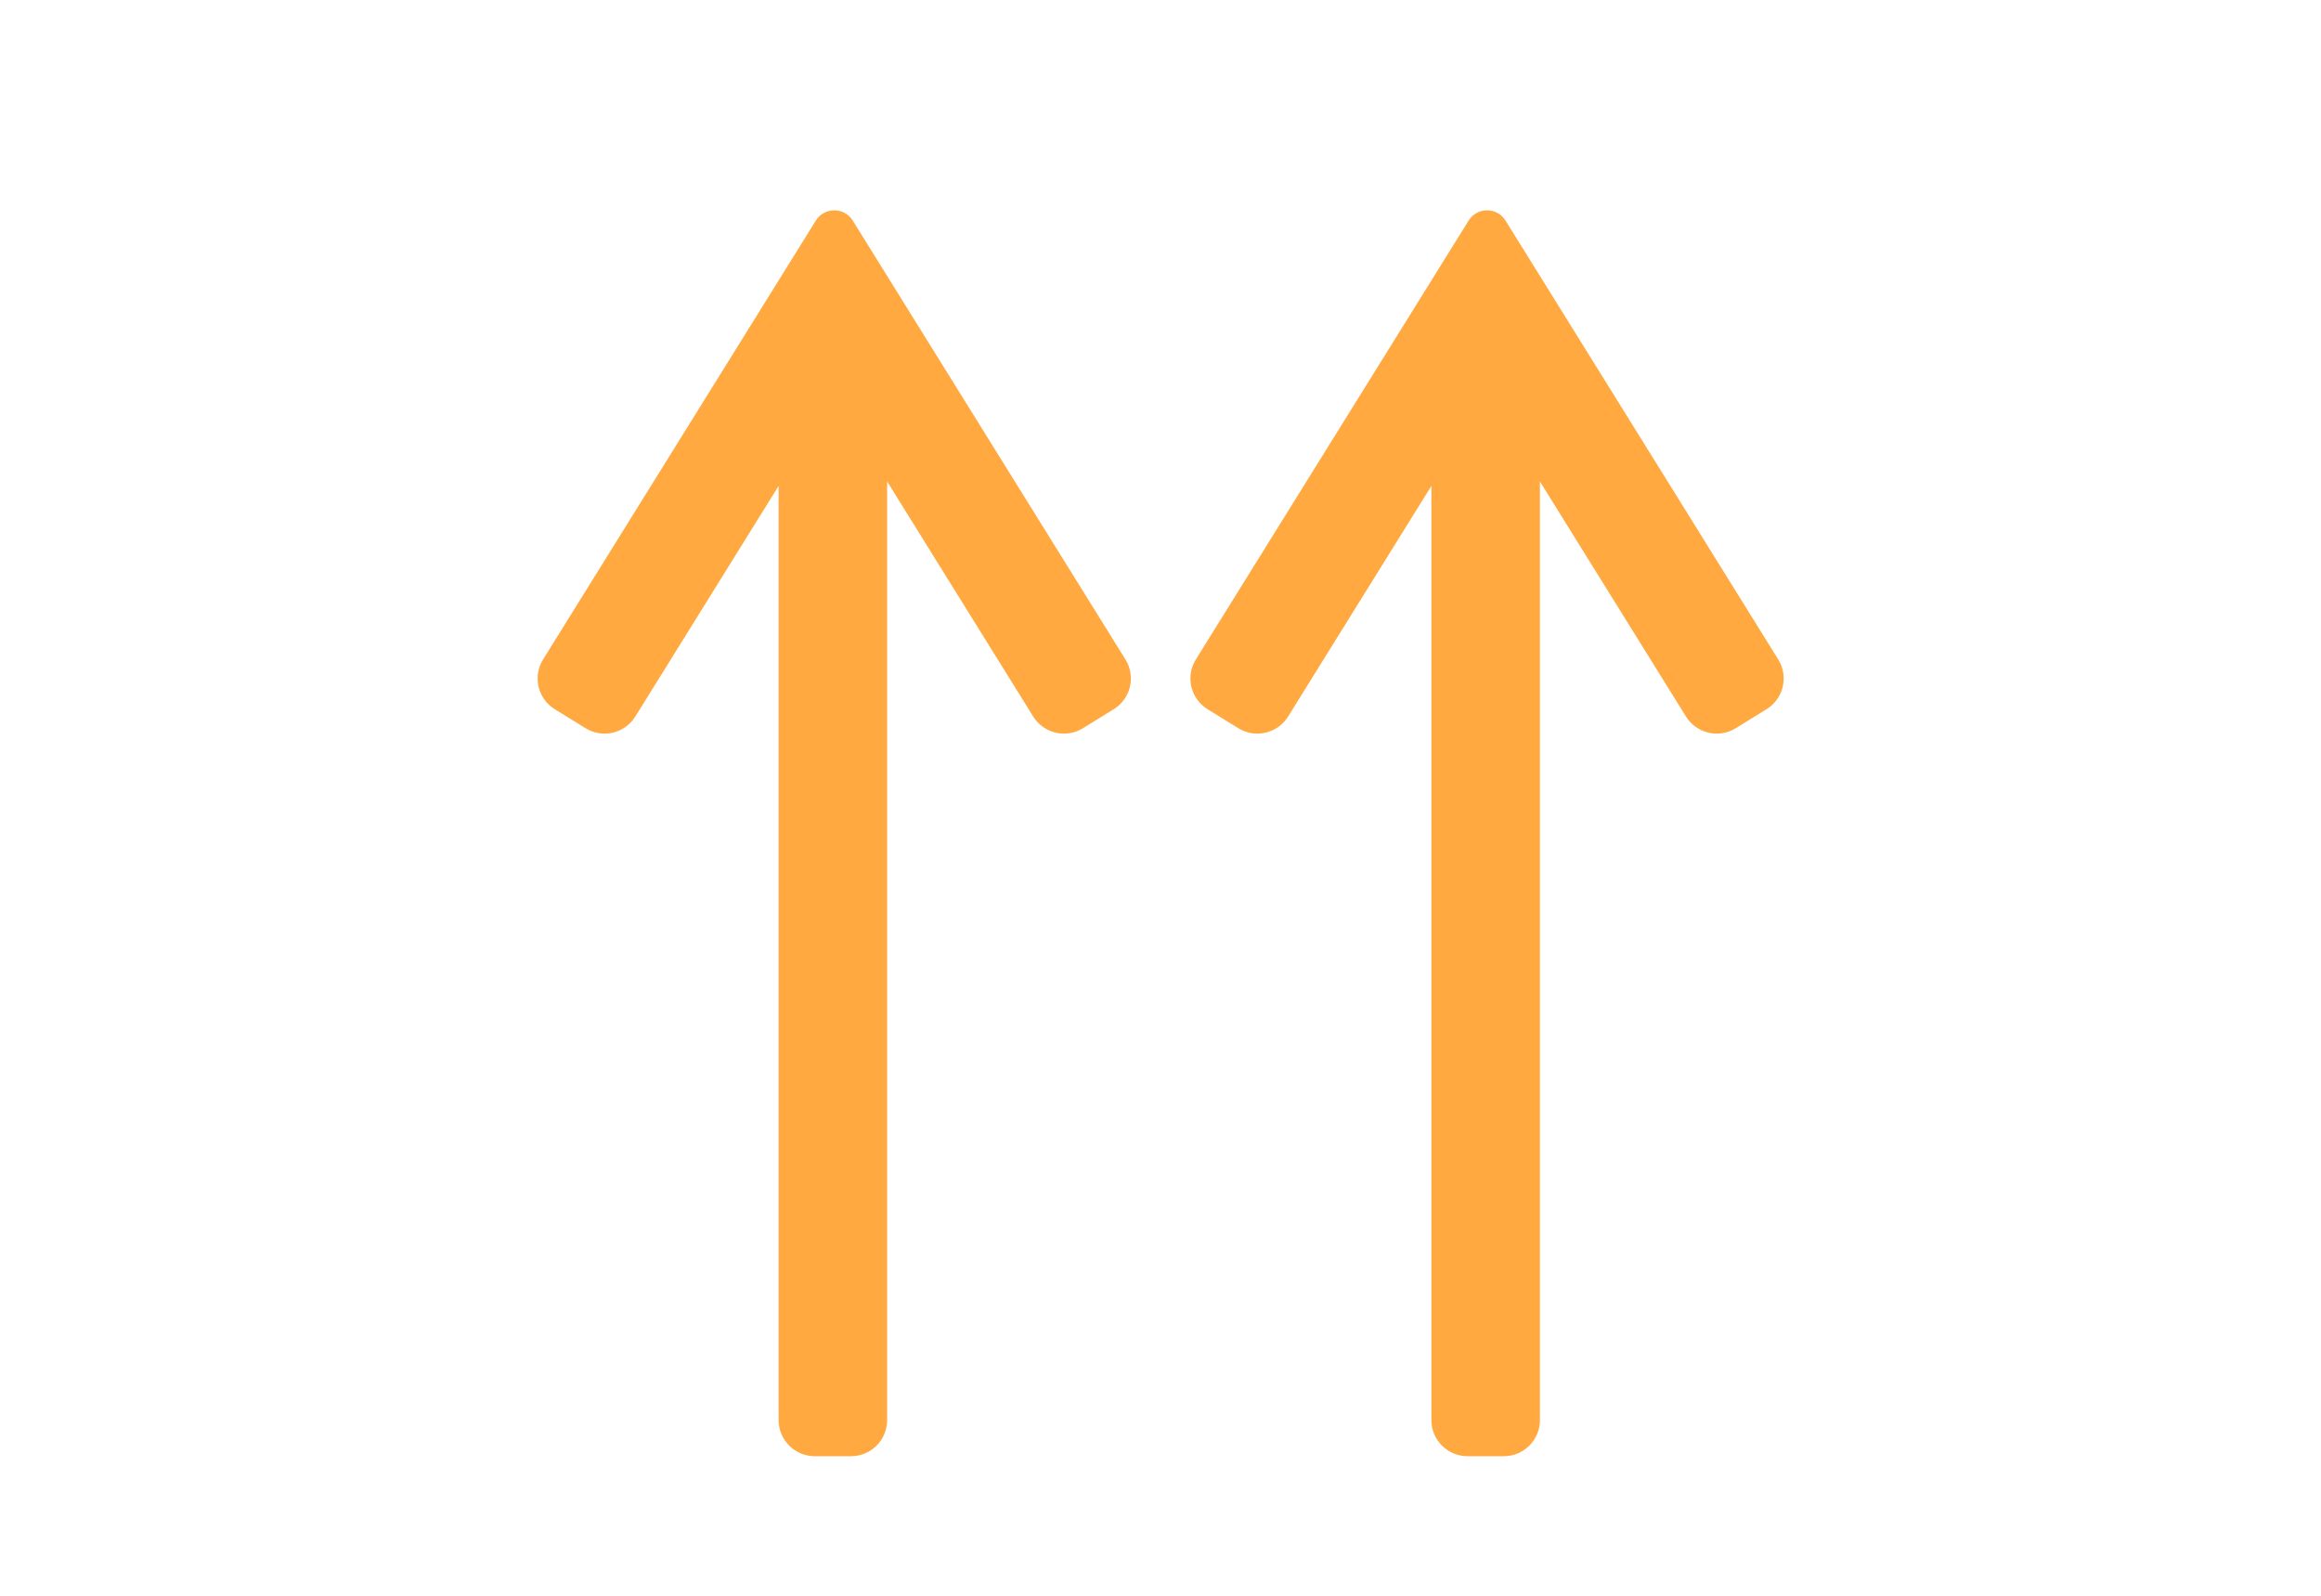 <?xml version="1.0" encoding="UTF-8"?>
<svg width="32px" height="22px" viewBox="0 0 32 22" version="1.1" xmlns="http://www.w3.org/2000/svg" xmlns:xlink="http://www.w3.org/1999/xlink">
    <title>优先级/中</title>
    <defs>
        <polygon id="path-1" points="0 0 10 0 10 20 0 20"></polygon>
        <polygon id="path-3" points="0 0 10 0 10 20 0 20"></polygon>
    </defs>
    <g id="-" stroke="none" stroke-width="1" fill="none" fill-rule="evenodd">
        <g id="管理员全部任务/查看编辑按钮" transform="translate(-1023, -361)">
            <g id="编组-11" transform="translate(88, 216)">
                <g id="编组-18-+-编组-17-+-编组-17-+-编组-7-+-编组-16-+-编组-12-+-编组-14-+-编组-13-+-编组-3-+-编组-15-+-编组-10-+-编组-5-蒙版" transform="translate(0, 56)">
                    <g id="编组-7" transform="translate(911.002, 0)">
                        <g id="优先级/中" transform="translate(24, 89)">
                            <g id="编组" transform="translate(6.5, 1.488)">
                                <g id="编组-3备份-3" transform="translate(9, 0)">
                                    <mask id="mask-2" fill="white">
                                        <use xlink:href="#path-1"></use>
                                    </mask>
                                    <g id="Clip-2"></g>
                                    <path d="M8.93,7.657 L5.17,1.606 C5.092,1.48 4.909,1.48 4.831,1.606 L1.07,7.657 C0.954,7.843 1.012,8.089 1.199,8.204 L1.623,8.466 C1.81,8.582 2.056,8.524 2.172,8.338 L4.333,4.86 L4.333,18.091 C4.333,18.31 4.512,18.488 4.732,18.488 L5.23,18.488 C5.451,18.488 5.629,18.31 5.629,18.091 L5.629,4.799 L7.828,8.338 C7.944,8.524 8.19,8.582 8.377,8.466 L8.801,8.204 C8.988,8.089 9.046,7.844 8.93,7.657" id="Fill-1" stroke="#FFA940" stroke-width="0.2" fill="#FFA940" mask="url(#mask-2)"></path>
                                </g>
                                <g id="编组-3备份-4">
                                    <mask id="mask-4" fill="white">
                                        <use xlink:href="#path-3"></use>
                                    </mask>
                                    <g id="Clip-2"></g>
                                    <path d="M8.93,7.657 L5.17,1.606 C5.092,1.48 4.909,1.48 4.831,1.606 L1.07,7.657 C0.954,7.843 1.012,8.089 1.199,8.204 L1.623,8.466 C1.81,8.582 2.056,8.524 2.172,8.338 L4.333,4.86 L4.333,18.091 C4.333,18.31 4.512,18.488 4.732,18.488 L5.23,18.488 C5.451,18.488 5.629,18.31 5.629,18.091 L5.629,4.799 L7.828,8.338 C7.944,8.524 8.19,8.582 8.377,8.466 L8.801,8.204 C8.988,8.089 9.046,7.844 8.93,7.657" id="Fill-1" stroke="#FFA940" stroke-width="0.2" fill="#FFA940" mask="url(#mask-4)"></path>
                                </g>
                            </g>
                        </g>
                    </g>
                </g>
            </g>
        </g>
    </g>
</svg>